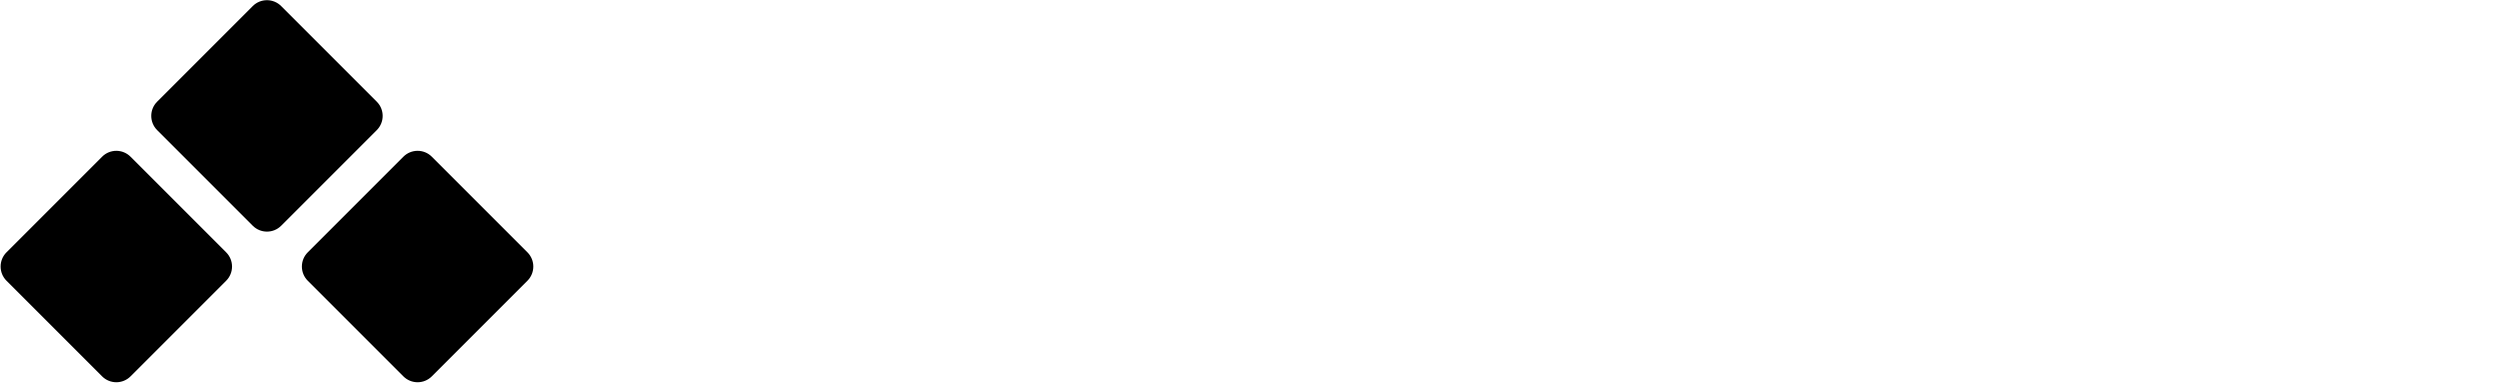 <?xml version="1.0" encoding="UTF-8"?>
<svg width="257px" height="40px" viewBox="0 0 257 40" version="1.1" xmlns="http://www.w3.org/2000/svg" xmlns:xlink="http://www.w3.org/1999/xlink">
    <!-- Generator: sketchtool 61.2 (101010) - https://sketch.com -->
    <title>34C89312-6378-4195-BA53-C9E758A2240E</title>
    <desc>Created with sketchtool.</desc>
    <g id="Website-design-" stroke="none" stroke-width="1" fill="none" fill-rule="evenodd">
        <g id="Exponent_Landing_Page" transform="translate(-124, -48)" fill="#000000">
            <g id="Group-24" transform="translate(122, 47)">
                <g id="Group-2-Copy-3" transform="translate(29.344, 21) scale(-1, 1) translate(-29.344, -21) translate(0.844, 0)">
                    <path d="M21.45,3.898 L35.351,3.898 C36.491,3.898 37.416,4.823 37.416,5.964 L37.416,19.865 C37.416,21.006 36.491,21.931 35.351,21.931 L21.45,21.931 C20.309,21.931 19.384,21.006 19.384,19.865 L19.384,5.964 C19.384,4.823 20.309,3.898 21.45,3.898 Z" id="Rectangle-Copy" transform="translate(28.4, 12.915) rotate(-315) translate(-28.4, -12.915) "></path>
                    <path d="M36.935,19.384 L50.836,19.384 C51.977,19.384 52.902,20.309 52.902,21.45 L52.902,35.351 C52.902,36.491 51.977,37.416 50.836,37.416 L36.935,37.416 C35.794,37.416 34.87,36.491 34.87,35.351 L34.87,21.45 C34.87,20.309 35.794,19.384 36.935,19.384 Z" id="Rectangle-Copy-2" transform="translate(43.886, 28.4) rotate(-315) translate(-43.886, -28.4) "></path>
                    <path d="M5.964,19.384 L19.865,19.384 C21.006,19.384 21.931,20.309 21.931,21.45 L21.931,35.351 C21.931,36.491 21.006,37.416 19.865,37.416 L5.964,37.416 C4.823,37.416 3.898,36.491 3.898,35.351 L3.898,21.45 C3.898,20.309 4.823,19.384 5.964,19.384 Z" id="Rectangle-Copy-2" transform="translate(12.915, 28.4) rotate(-315) translate(-12.915, -28.4) "></path>
                </g>
                <!-- <path d="M90.9961167,28.7674964 L90.9961167,25.1191194 L78.9167279,25.1191194 C78.7296089,25.1191194 78.5779189,24.9674294 78.5779189,24.7803104 L78.5779189,22.5635494 C78.5779189,22.3764303 78.7296089,22.2247403 78.9167279,22.2247403 L90.1728108,22.2247403 L90.1728108,22.2247403 L90.1728108,19.0141686 L78.9167279,19.0141686 C78.7296089,19.0141686 78.5779189,18.8624786 78.5779189,18.6753596 L78.5779189,16.5315661 C78.5779189,16.344447 78.7296089,16.192757 78.9167279,16.192757 L90.9961167,16.192757 L90.9961167,16.192757 L90.9961167,12.54438 L82.4886221,12.54438 L75.3754032,12.54438 C74.605366,12.54438 73.9811274,13.1686186 73.9811274,13.9386559 L73.9811274,27.3732206 C73.9811274,28.1432579 74.605366,28.7674964 75.3754032,28.7674964 L90.9961167,28.7674964 L90.9961167,28.7674964 Z M100.626308,28.5313487 L105.054354,23.5080322 C105.301823,23.2272953 105.730019,23.2003264 106.010756,23.4477956 C106.032453,23.4669215 106.052903,23.4874169 106.071981,23.5091561 L110.478345,28.5301924 C110.61071,28.6810215 110.801651,28.7674964 111.002324,28.7674964 L117.04435,28.7674964 L117.04435,28.7674964 L109.785253,21.0931836 C109.544479,20.8386378 109.537467,20.4425147 109.769081,20.1796067 L116.49548,12.54438 L116.49548,12.54438 L110.828024,12.54438 C110.622356,12.54438 110.427184,12.6351948 110.294724,12.7925271 L106.129128,17.7403142 C105.8881,18.0266005 105.460628,18.06329 105.174342,17.8222624 C105.144336,17.7970005 105.116581,17.769181 105.091388,17.7391173 L100.947292,12.7937585 C100.814834,12.63569 100.619188,12.54438 100.412958,12.54438 L94.5406547,12.54438 L94.5406547,12.54438 L101.332731,20.1807321 C101.565897,20.4428808 101.560407,20.8396525 101.320078,21.0952498 L94.1061321,28.7674964 L94.1061321,28.7674964 L100.103346,28.7674964 C100.303482,28.7674964 100.493966,28.6814821 100.626308,28.5313487 Z M125.071332,28.7674964 L125.071332,25.4270971 C125.071332,25.0420785 125.383451,24.7299592 125.768469,24.7299592 L132.298128,24.7299592 L132.298128,24.7299592 C132.465839,24.7299592 132.614491,24.734013 132.744085,24.7421205 L132.880033,24.7488767 C132.974899,24.75248 133.078236,24.7542817 133.190043,24.7542817 C134.318277,24.7542817 135.248308,24.6529379 135.980135,24.4502503 C136.711963,24.2475627 137.295138,23.9070475 137.72966,23.4287047 C138.164183,22.950362 138.465299,22.3139229 138.63301,21.5193874 C138.80072,20.724852 138.884576,19.727629 138.884576,18.5277183 C138.884576,17.4088827 138.793097,16.4562509 138.61014,15.669823 C138.427183,14.8833951 138.068893,14.230741 137.535269,13.7118607 C137.001644,13.1929804 136.346049,12.8646265 135.568482,12.7267989 C134.790916,12.5889713 133.853262,12.5200575 132.75552,12.5200575 L120.383062,12.5200575 L120.383062,28.7674964 L125.071332,28.7674964 Z M125.071332,20.4411431 L125.071332,16.8088736 C125.071332,16.6163643 125.227391,16.4603047 125.419901,16.4603047 L132.20665,16.4603047 L132.20665,16.4603047 C132.999463,16.4603047 133.533087,16.634616 133.807522,16.9832387 C134.081958,17.3318614 134.219175,17.895333 134.219175,18.6736534 C134.219175,19.4844038 134.066711,20.0397679 133.761783,20.3397456 C133.456855,20.6397232 132.938477,20.789712 132.20665,20.789712 L125.419901,20.789712 C125.227391,20.789712 125.071332,20.6336524 125.071332,20.4411431 Z M152.136877,28.937754 C153.646272,28.937754 154.968897,28.9174852 156.104755,28.8769477 C157.240612,28.8364102 158.227817,28.7391201 159.066369,28.5850776 C159.904921,28.431035 160.602445,28.1999711 161.158938,27.8918859 C161.715432,27.5838008 162.16139,27.154103 162.496811,26.6027927 C162.832231,26.0514824 163.068551,25.3663983 163.205768,24.5475403 C163.342986,23.7286824 163.411595,22.7274056 163.411595,21.54371 C163.411595,20.5708094 163.407783,19.7195215 163.40016,18.9898461 C163.392537,18.2601707 163.358232,17.6683228 163.297247,17.2143026 C163.190522,16.3386921 162.999942,15.5928017 162.725507,14.9766314 C162.451071,14.360461 162.073723,13.8618495 161.593461,13.4807968 C161.113199,13.0997441 160.522401,12.8200352 159.821066,12.6416701 C159.119732,12.463305 158.288802,12.3741224 157.328279,12.3741224 C154.400969,12.3741224 152.033964,12.3862837 150.227265,12.4106062 C148.420566,12.4349287 147.174172,12.51195 146.488084,12.6416701 C145.481821,12.8362502 144.708066,13.1564966 144.166819,13.6024094 C143.625571,14.0483221 143.229165,14.6523312 142.977599,15.4144366 C142.726033,16.176542 142.581192,17.1129588 142.543076,18.2236869 C142.50496,19.334415 142.485902,20.659992 142.485902,22.2004178 C142.485902,23.7894887 142.668859,25.0339906 143.034773,25.9339236 C143.400687,26.8338566 143.972427,27.5067795 144.749994,27.9526922 C145.52756,28.398605 146.5262,28.6742601 147.745913,28.7796577 C148.965625,28.8850552 150.42928,28.937754 152.136877,28.937754 Z M152.698171,24.9481111 L152.182617,24.9488618 C151.389804,24.9488618 150.71515,24.9407543 150.158656,24.9245393 C149.602162,24.9083243 149.137147,24.8515718 148.76361,24.7542817 C148.390073,24.6569917 148.100391,24.5110566 147.894565,24.3164765 C147.688738,24.1218964 147.536274,23.8381337 147.437173,23.4651885 C147.338071,23.0922433 147.277086,22.622008 147.254216,22.0544827 C147.231346,21.4869574 147.219911,20.789712 147.219911,19.9627466 C147.219911,18.9736311 147.31139,18.2277406 147.494347,17.7250754 C147.677304,17.2224101 148.035594,16.8697337 148.569218,16.667046 C149.102843,16.4643584 149.865163,16.3630146 150.856179,16.3630146 L150.856179,16.3630146 L154.744013,16.3630146 C155.628305,16.3630146 156.337262,16.3954446 156.870887,16.4603047 C157.404511,16.5251647 157.808541,16.6913686 158.082976,16.9589162 C158.357411,17.2264639 158.536557,17.6318391 158.620412,18.1750419 C158.704267,18.7182447 158.746195,19.4600813 158.746195,20.4005518 C158.746195,21.5518175 158.700455,22.4395892 158.608977,23.063867 C158.517498,23.6881449 158.262121,24.1381114 157.842845,24.4137665 C157.423569,24.6894217 156.771785,24.847518 155.887493,24.8880555 C155.003202,24.9285931 153.768243,24.9488618 152.182617,24.9488618 L152.698171,24.9481111 Z M172.272932,28.4286874 L172.272932,17.0887334 C172.272932,16.9951739 172.348777,16.9193289 172.442336,16.9193289 C172.495559,16.9193289 172.545688,16.9443414 172.577692,16.9868667 L181.025307,28.2116297 C181.288714,28.5616322 181.701295,28.7674964 182.139342,28.7674964 L188.830529,28.7674964 L188.830529,28.7674964 L188.830529,12.54438 L184.439564,12.54438 L184.439564,24.1996287 C184.439564,24.2931882 184.363719,24.3690332 184.270159,24.3690332 C184.216994,24.3690332 184.166912,24.3440742 184.134902,24.3016253 L175.687219,13.0991774 C175.423759,12.7498041 175.011565,12.54438 174.573989,12.54438 L167.881967,12.54438 L167.881967,12.54438 L167.881967,28.7674964 L171.934123,28.7674964 C172.121242,28.7674964 172.272932,28.6158064 172.272932,28.4286874 Z M210.590326,28.7674964 L210.590326,25.1191194 L198.510937,25.1191194 C198.323818,25.1191194 198.172128,24.9674294 198.172128,24.7803104 L198.172128,22.5635494 C198.172128,22.3764303 198.323818,22.2247403 198.510937,22.2247403 L209.76702,22.2247403 L209.76702,22.2247403 L209.76702,19.0141686 L198.510937,19.0141686 C198.323818,19.0141686 198.172128,18.8624786 198.172128,18.6753596 L198.172128,16.5315661 C198.172128,16.344447 198.323818,16.192757 198.510937,16.192757 L210.590326,16.192757 L210.590326,16.192757 L210.590326,12.54438 L194.969612,12.54438 C194.199575,12.54438 193.575336,13.1686186 193.575336,13.9386559 L193.575336,27.3732206 C193.575336,28.1432579 194.199575,28.7674964 194.969612,28.7674964 L201.76512,28.7674964 L201.76512,28.7674964 L210.590326,28.7674964 Z M219.840446,28.7674964 L219.840446,17.0887334 C219.840446,16.9951739 219.916291,16.9193289 220.00985,16.9193289 C220.063073,16.9193289 220.113202,16.9443414 220.145206,16.9868667 L228.592821,28.2116297 C228.856228,28.5616322 229.268809,28.7674964 229.706856,28.7674964 L236.398043,28.7674964 L236.398043,28.7674964 L236.398043,12.54438 L232.007078,12.54438 L232.007078,24.1996287 C232.007078,24.2931882 231.931233,24.3690332 231.837673,24.3690332 C231.784508,24.3690332 231.734426,24.3440742 231.702416,24.3016253 L223.254733,13.0991774 C222.991273,12.7498041 222.579079,12.54438 222.141503,12.54438 L215.449481,12.54438 L215.449481,12.54438 L215.449481,28.7674964 L219.840446,28.7674964 Z M251.937306,28.7674964 L251.937306,16.9450488 C251.937306,16.7579297 252.088996,16.6062398 252.276115,16.6062398 L258.312402,16.6062398 C258.504911,16.6062398 258.660971,16.4501801 258.660971,16.2576708 L258.660971,12.54438 L258.660971,12.54438 L240.411023,12.54438 L240.411023,16.2576708 C240.411023,16.4501801 240.567082,16.6062398 240.759592,16.6062398 L246.910227,16.6062398 C247.097346,16.6062398 247.249036,16.7579297 247.249036,16.9450488 L247.249036,28.7674964 L247.249036,28.7674964 L251.937306,28.7674964 Z" id="EXPONENT-Copy-3" fill-rule="nonzero"></path> -->
            </g>
        </g>
    </g>
</svg>